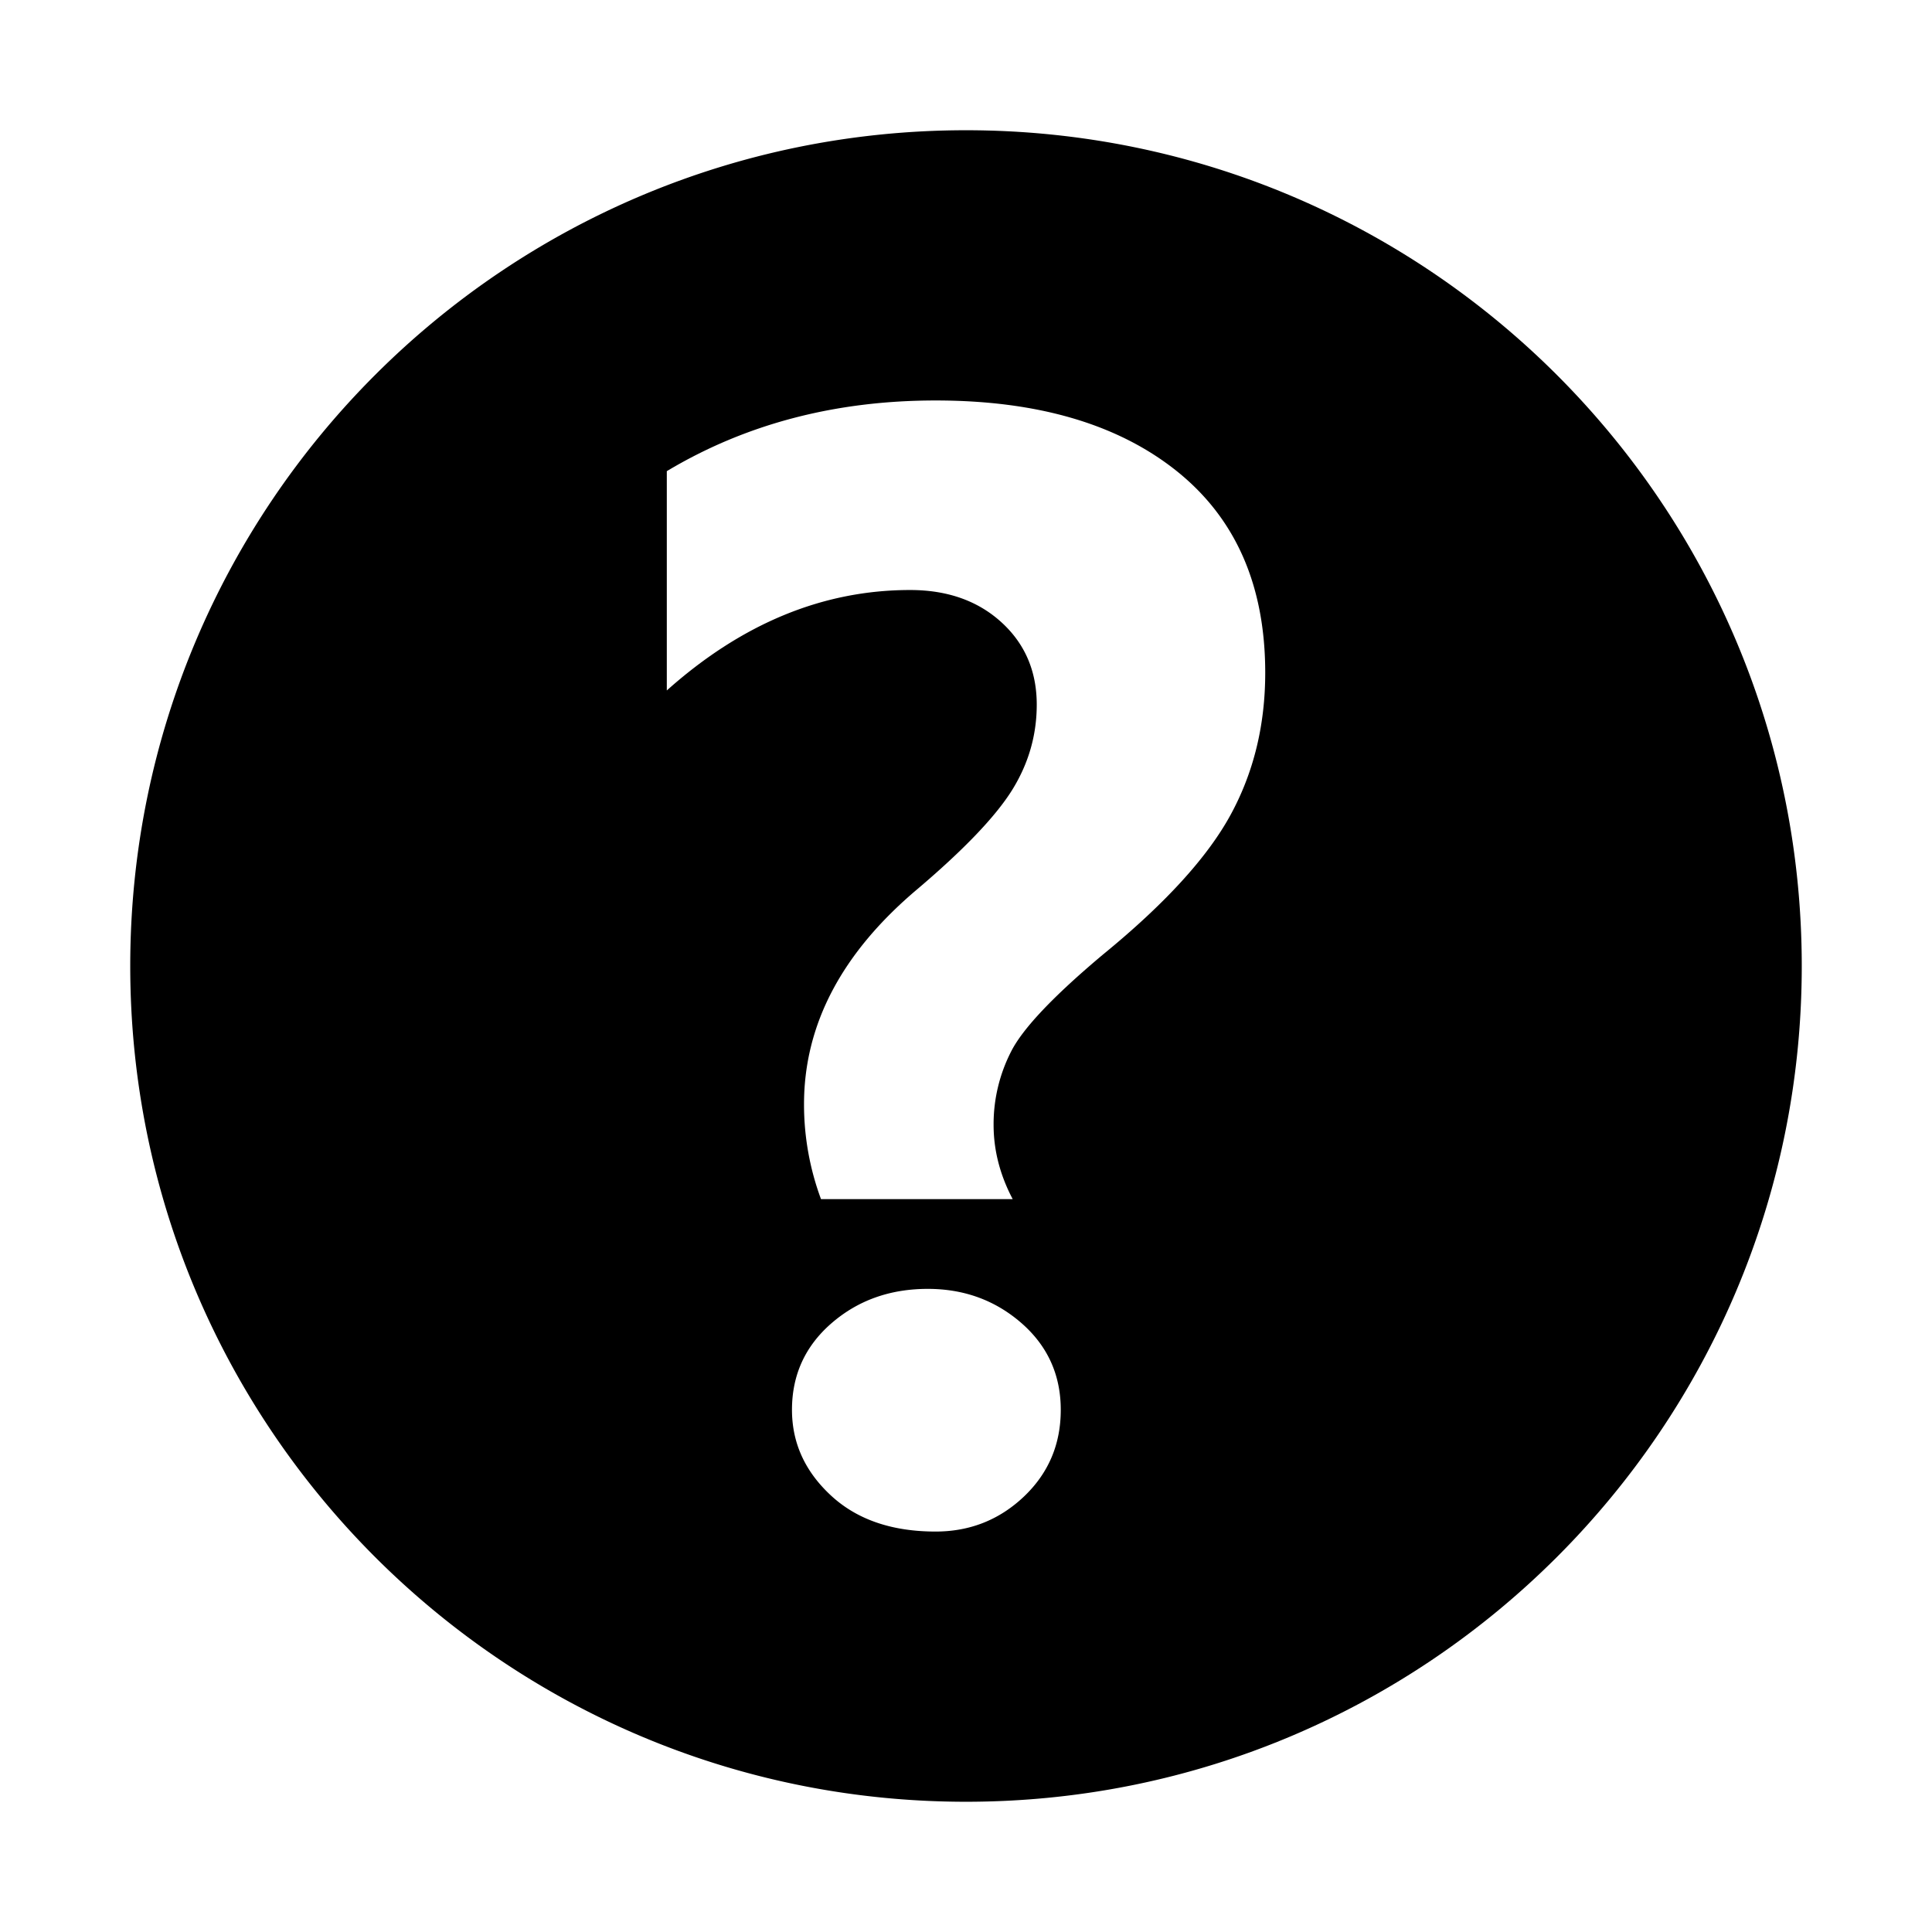 <?xml version="1.0" standalone="no"?><!DOCTYPE svg PUBLIC "-//W3C//DTD SVG 1.1//EN" "http://www.w3.org/Graphics/SVG/1.1/DTD/svg11.dtd"><svg t="1736859852806" class="icon" viewBox="0 0 1024 1024" version="1.1" xmlns="http://www.w3.org/2000/svg" p-id="4716" xmlns:xlink="http://www.w3.org/1999/xlink" width="256" height="256"><path d="M512 69.031C267.357 69.031 69.031 267.357 69.031 512c0 244.647 198.326 442.969 442.969 442.969 244.647 0 442.969-198.322 442.969-442.969C954.969 267.357 756.647 69.031 512 69.031z m30.738 724.152c-13.01 12.346-28.634 18.569-46.866 18.569-23.247 0-41.759-6.396-55.486-19.141-13.754-12.753-20.62-27.858-20.62-45.395 0-18.454 7.008-33.803 20.997-45.914 13.985-12.106 31.003-18.171 50.986-18.171 19.234 0 35.787 6.055 49.688 18.171 13.843 12.111 20.789 27.46 20.789 45.914 0.013 18.281-6.476 33.564-19.486 45.967z m109.471-361.254c-12.253 22.494-34.746 47.123-67.477 73.887-26.241 22.007-42.481 39.123-48.735 51.345a84.514 84.514 0 0 0-9.373 38.995c0 13.497 3.375 26.591 10.122 39.402H435.145a144.341 144.341 0 0 1-8.997-50.295c0-42.219 19.987-80.186 59.987-113.927 24.744-20.992 41.471-38.498 50.237-52.487 8.74-14.016 13.125-29.13 13.125-45.395 0-17.71-6.259-32.301-18.746-43.663-12.478-11.362-28.629-17.072-48.359-17.072-46.259 0-89.232 17.763-128.97 53.236V249.723c41.728-24.975 89.227-37.462 142.468-37.462 53.985 0 96.611 12.487 127.85 37.462 31.234 25.032 46.857 60.62 46.857 106.875-0.009 27.748-6.122 52.837-18.388 75.331z" p-id="4717"></path></svg>